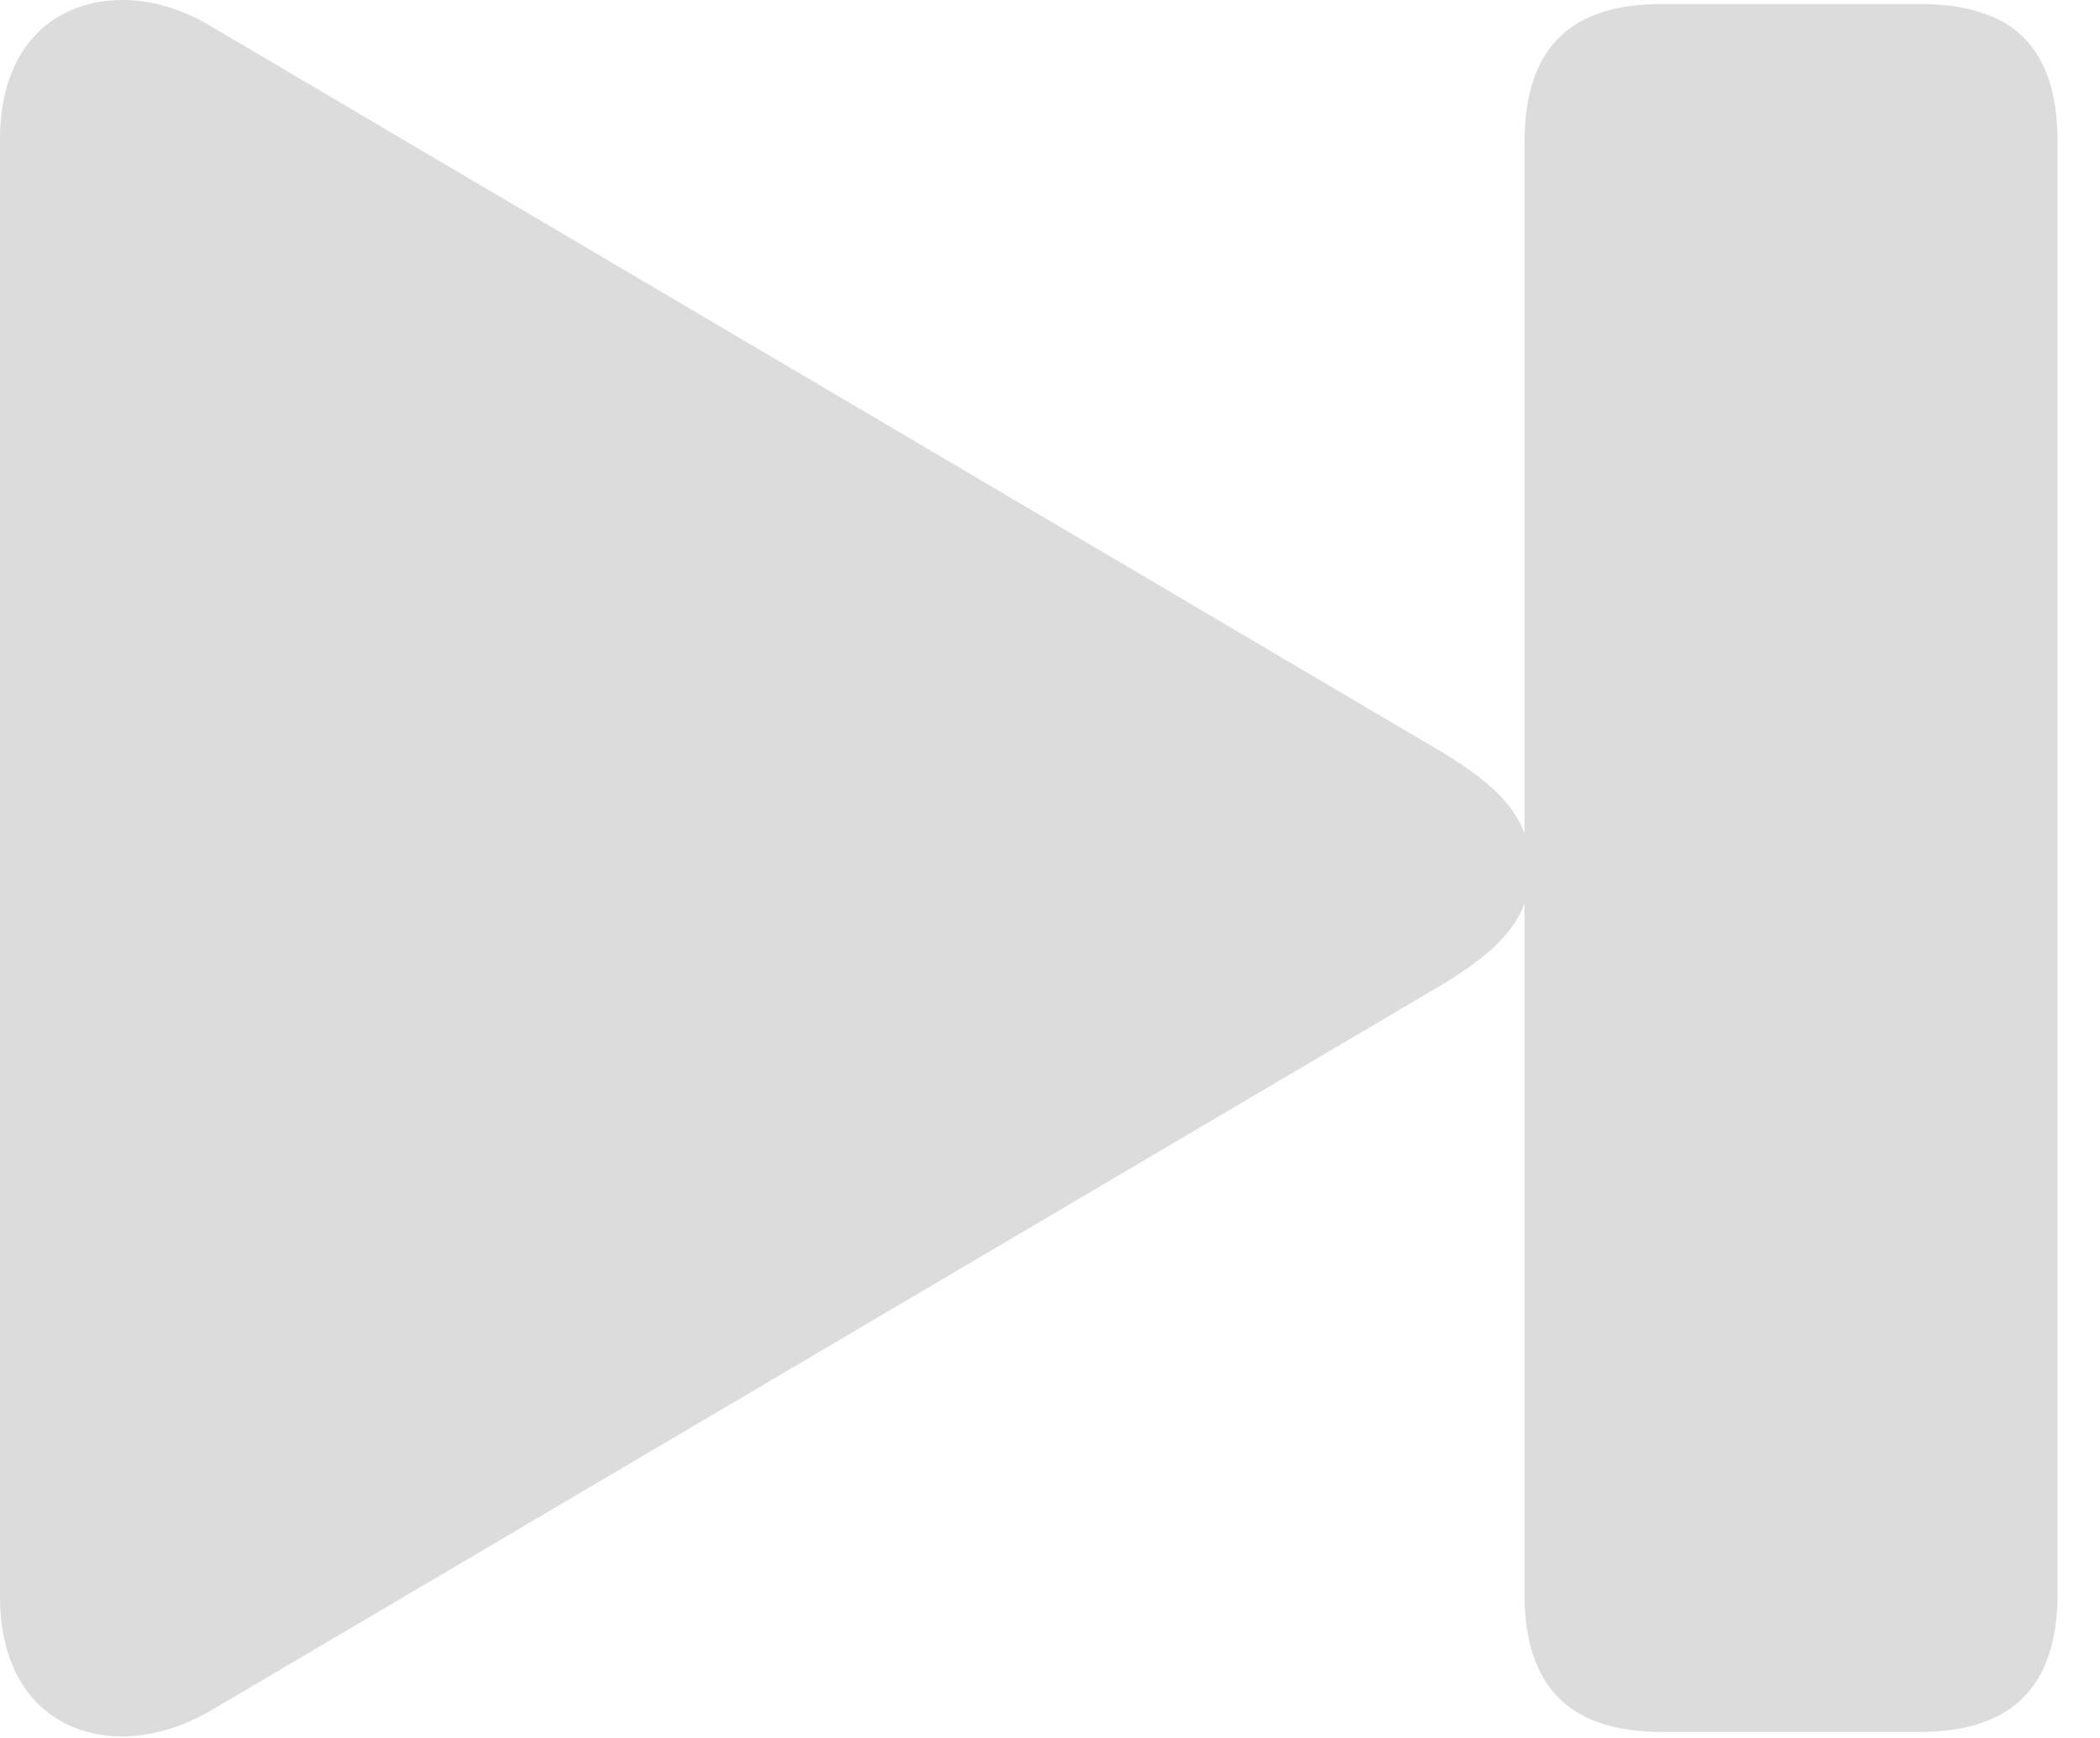 <svg width="29" height="24" viewBox="0 0 29 24" fill="none" xmlns="http://www.w3.org/2000/svg">
<g clip-path="url(#clip0_788_102)">
<path d="M0 22.043C0 23.37 0.784 23.979 1.689 23.979C2.075 23.979 2.487 23.859 2.869 23.647L19.749 13.695C20.727 13.132 21.134 12.681 21.134 11.992C21.134 11.303 20.727 10.852 19.749 10.289L2.869 0.337C2.487 0.114 2.075 0 1.689 0C0.784 0 0 0.603 0 1.925V22.043ZM22.953 23.917H26.504C27.789 23.917 28.414 23.287 28.414 22.007V1.966C28.414 0.641 27.789 0.055 26.504 0.055H22.953C21.667 0.055 21.053 0.681 21.053 1.966V22.007C21.053 23.287 21.667 23.917 22.953 23.917Z" fill="#8B8B8B" fill-opacity="0.3"/>
</g>
<defs>
<clipPath id="clip0_788_102">
<rect width="28.414" height="24" fill="white"/>
</clipPath>
</defs>
</svg>
